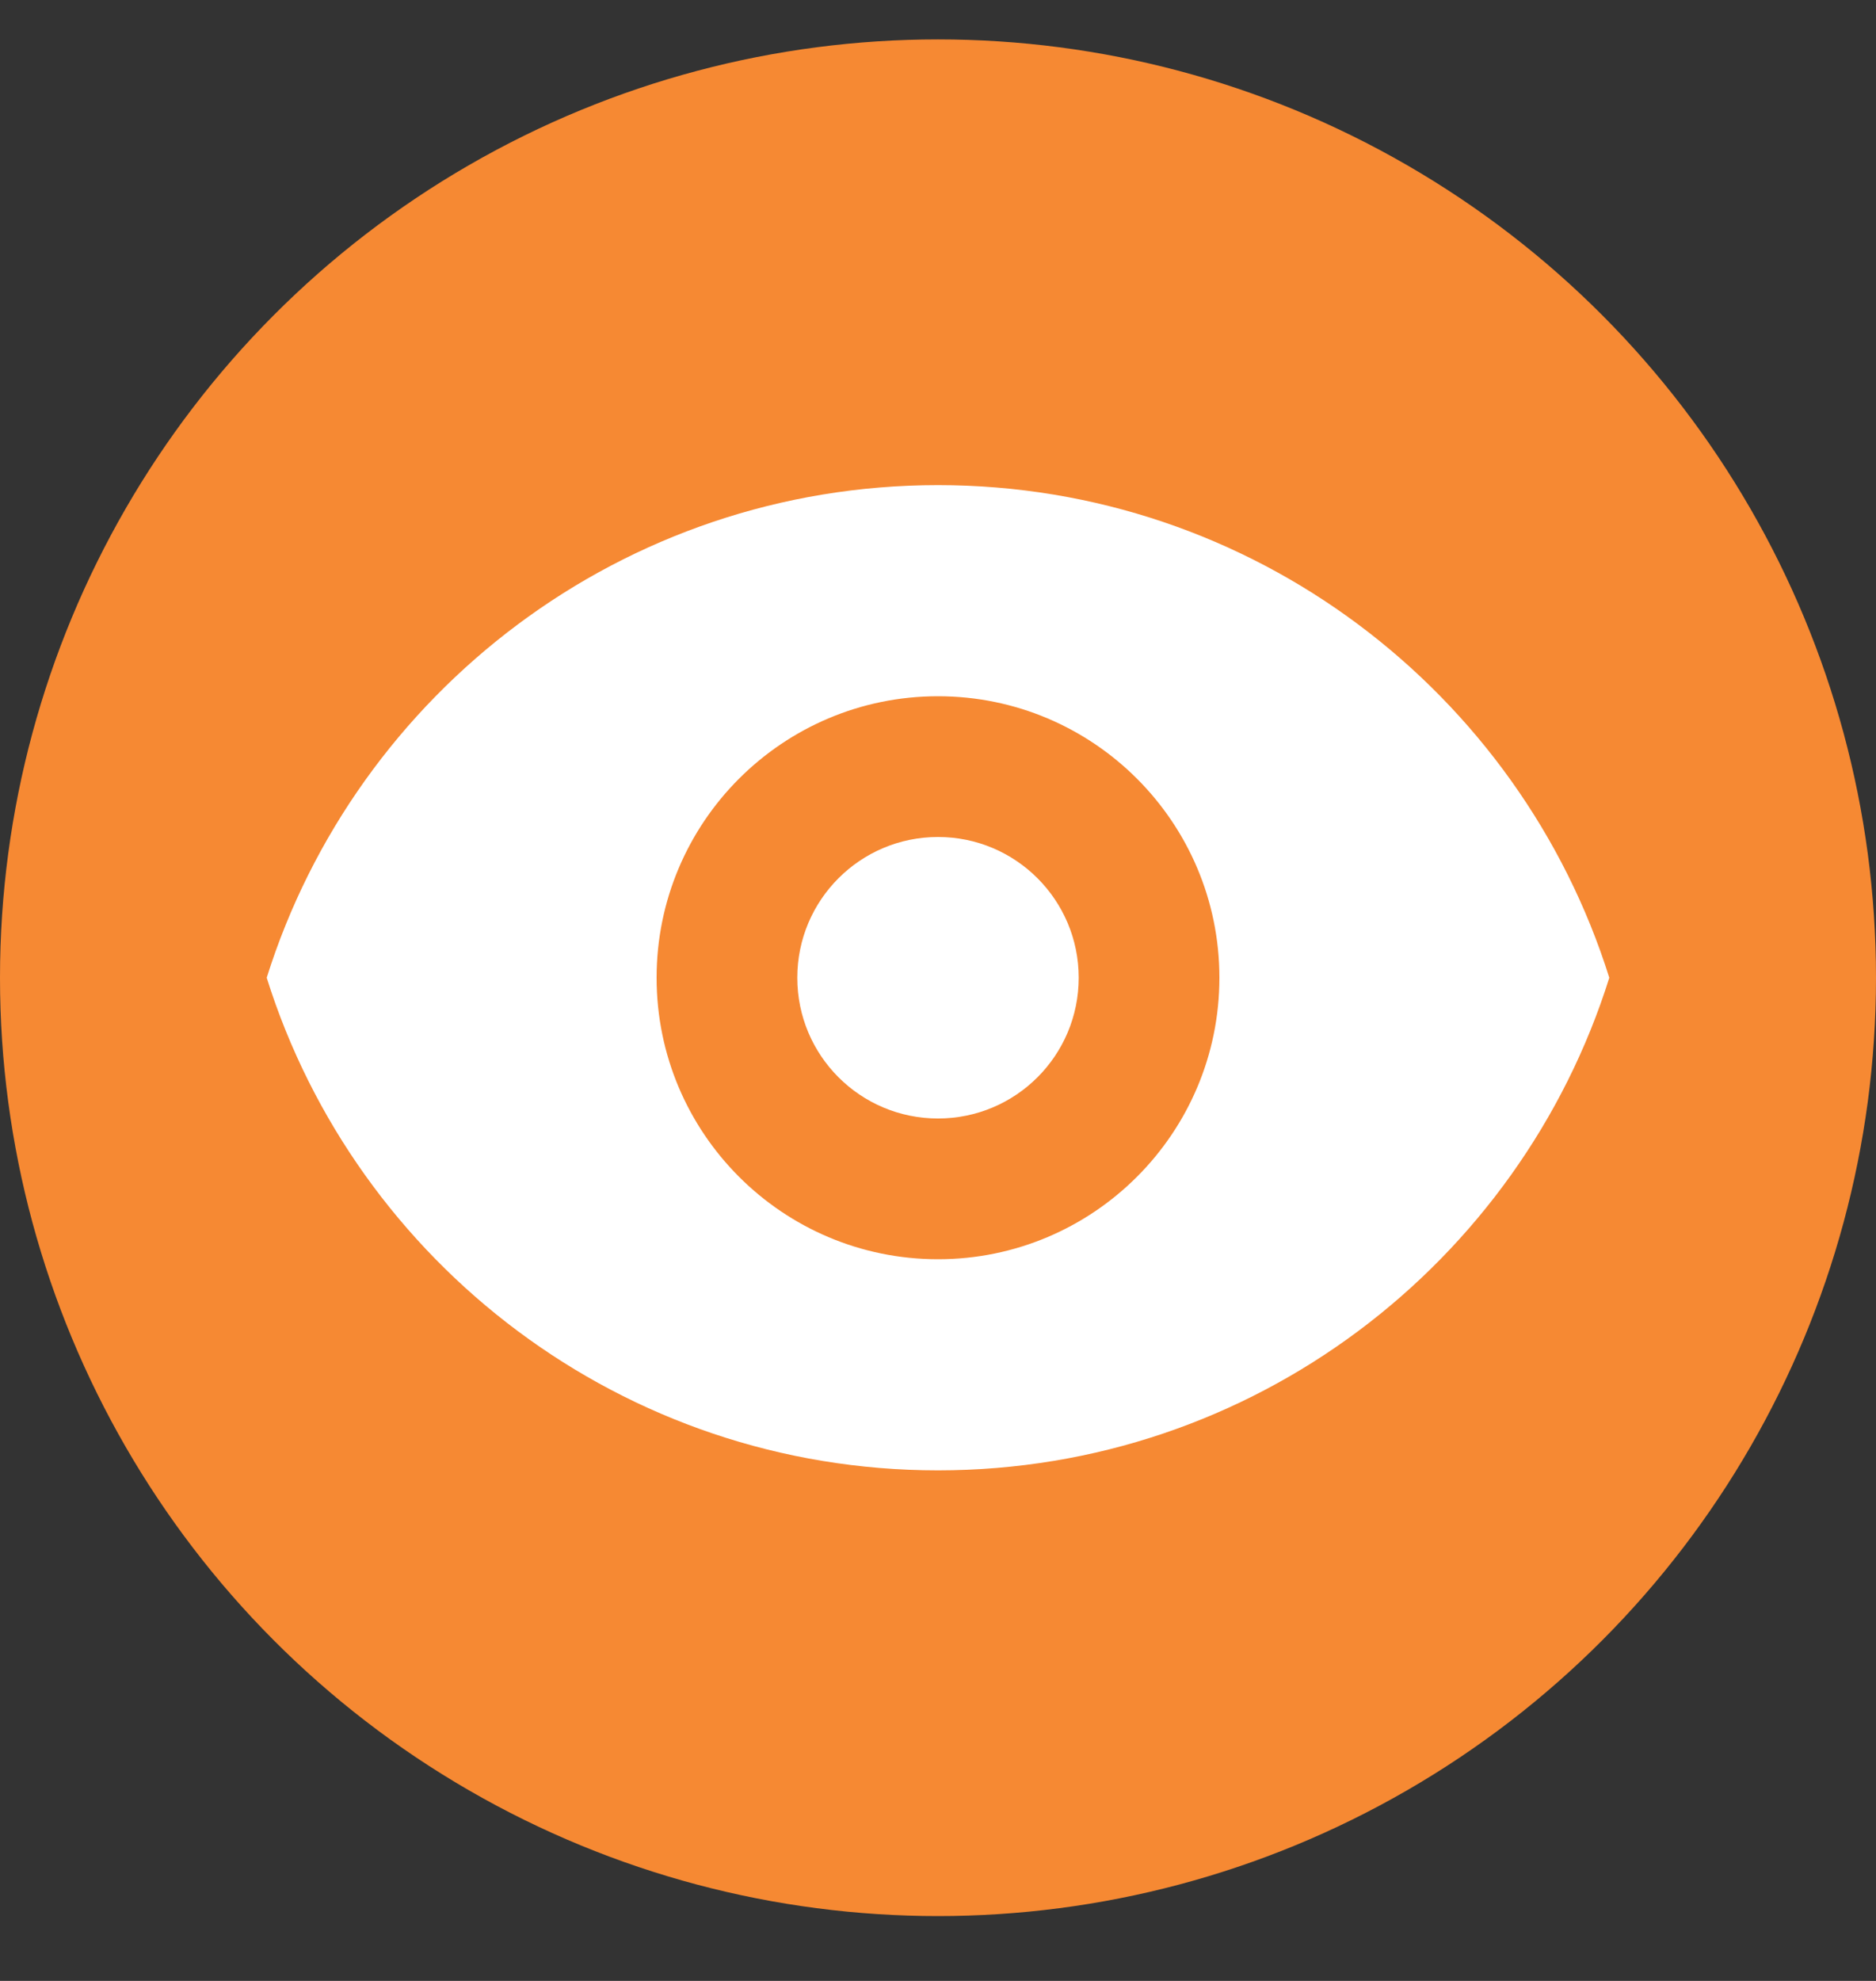 <svg width="18" height="19" viewBox="0 0 18 19" fill="none" xmlns="http://www.w3.org/2000/svg">
  <rect x="0" y="0" width="18" height="19" fill="#333333" stroke="none"/>
  <circle cx="9" cy="9.378" r="9" fill="#F68933"/>
  <g clip-path="url(#clip0)">
  <path d="M9 10.728C9.746 10.728 10.35 10.124 10.35 9.378C10.35 8.633 9.746 8.028 9 8.028C8.254 8.028 7.65 8.633 7.65 9.378C7.65 10.124 8.254 10.728 9 10.728Z" fill="white"/>
  <path fill-rule="evenodd" clip-rule="evenodd" d="M2.559 9.378C3.419 6.64 5.978 4.653 9 4.653C12.022 4.653 14.581 6.64 15.441 9.378C14.581 12.117 12.022 14.103 9 14.103C5.978 14.103 3.419 12.117 2.559 9.378ZM11.7 9.378C11.7 10.869 10.491 12.078 9 12.078C7.509 12.078 6.3 10.869 6.3 9.378C6.3 7.887 7.509 6.678 9 6.678C10.491 6.678 11.7 7.887 11.7 9.378Z" fill="white"/>
  </g>
  <defs>
  <clipPath id="clip0">
  <rect width="13.5" height="13.5" fill="white" transform="translate(2.25 2.628)"/>
  </clipPath>
  </defs>
</svg>
